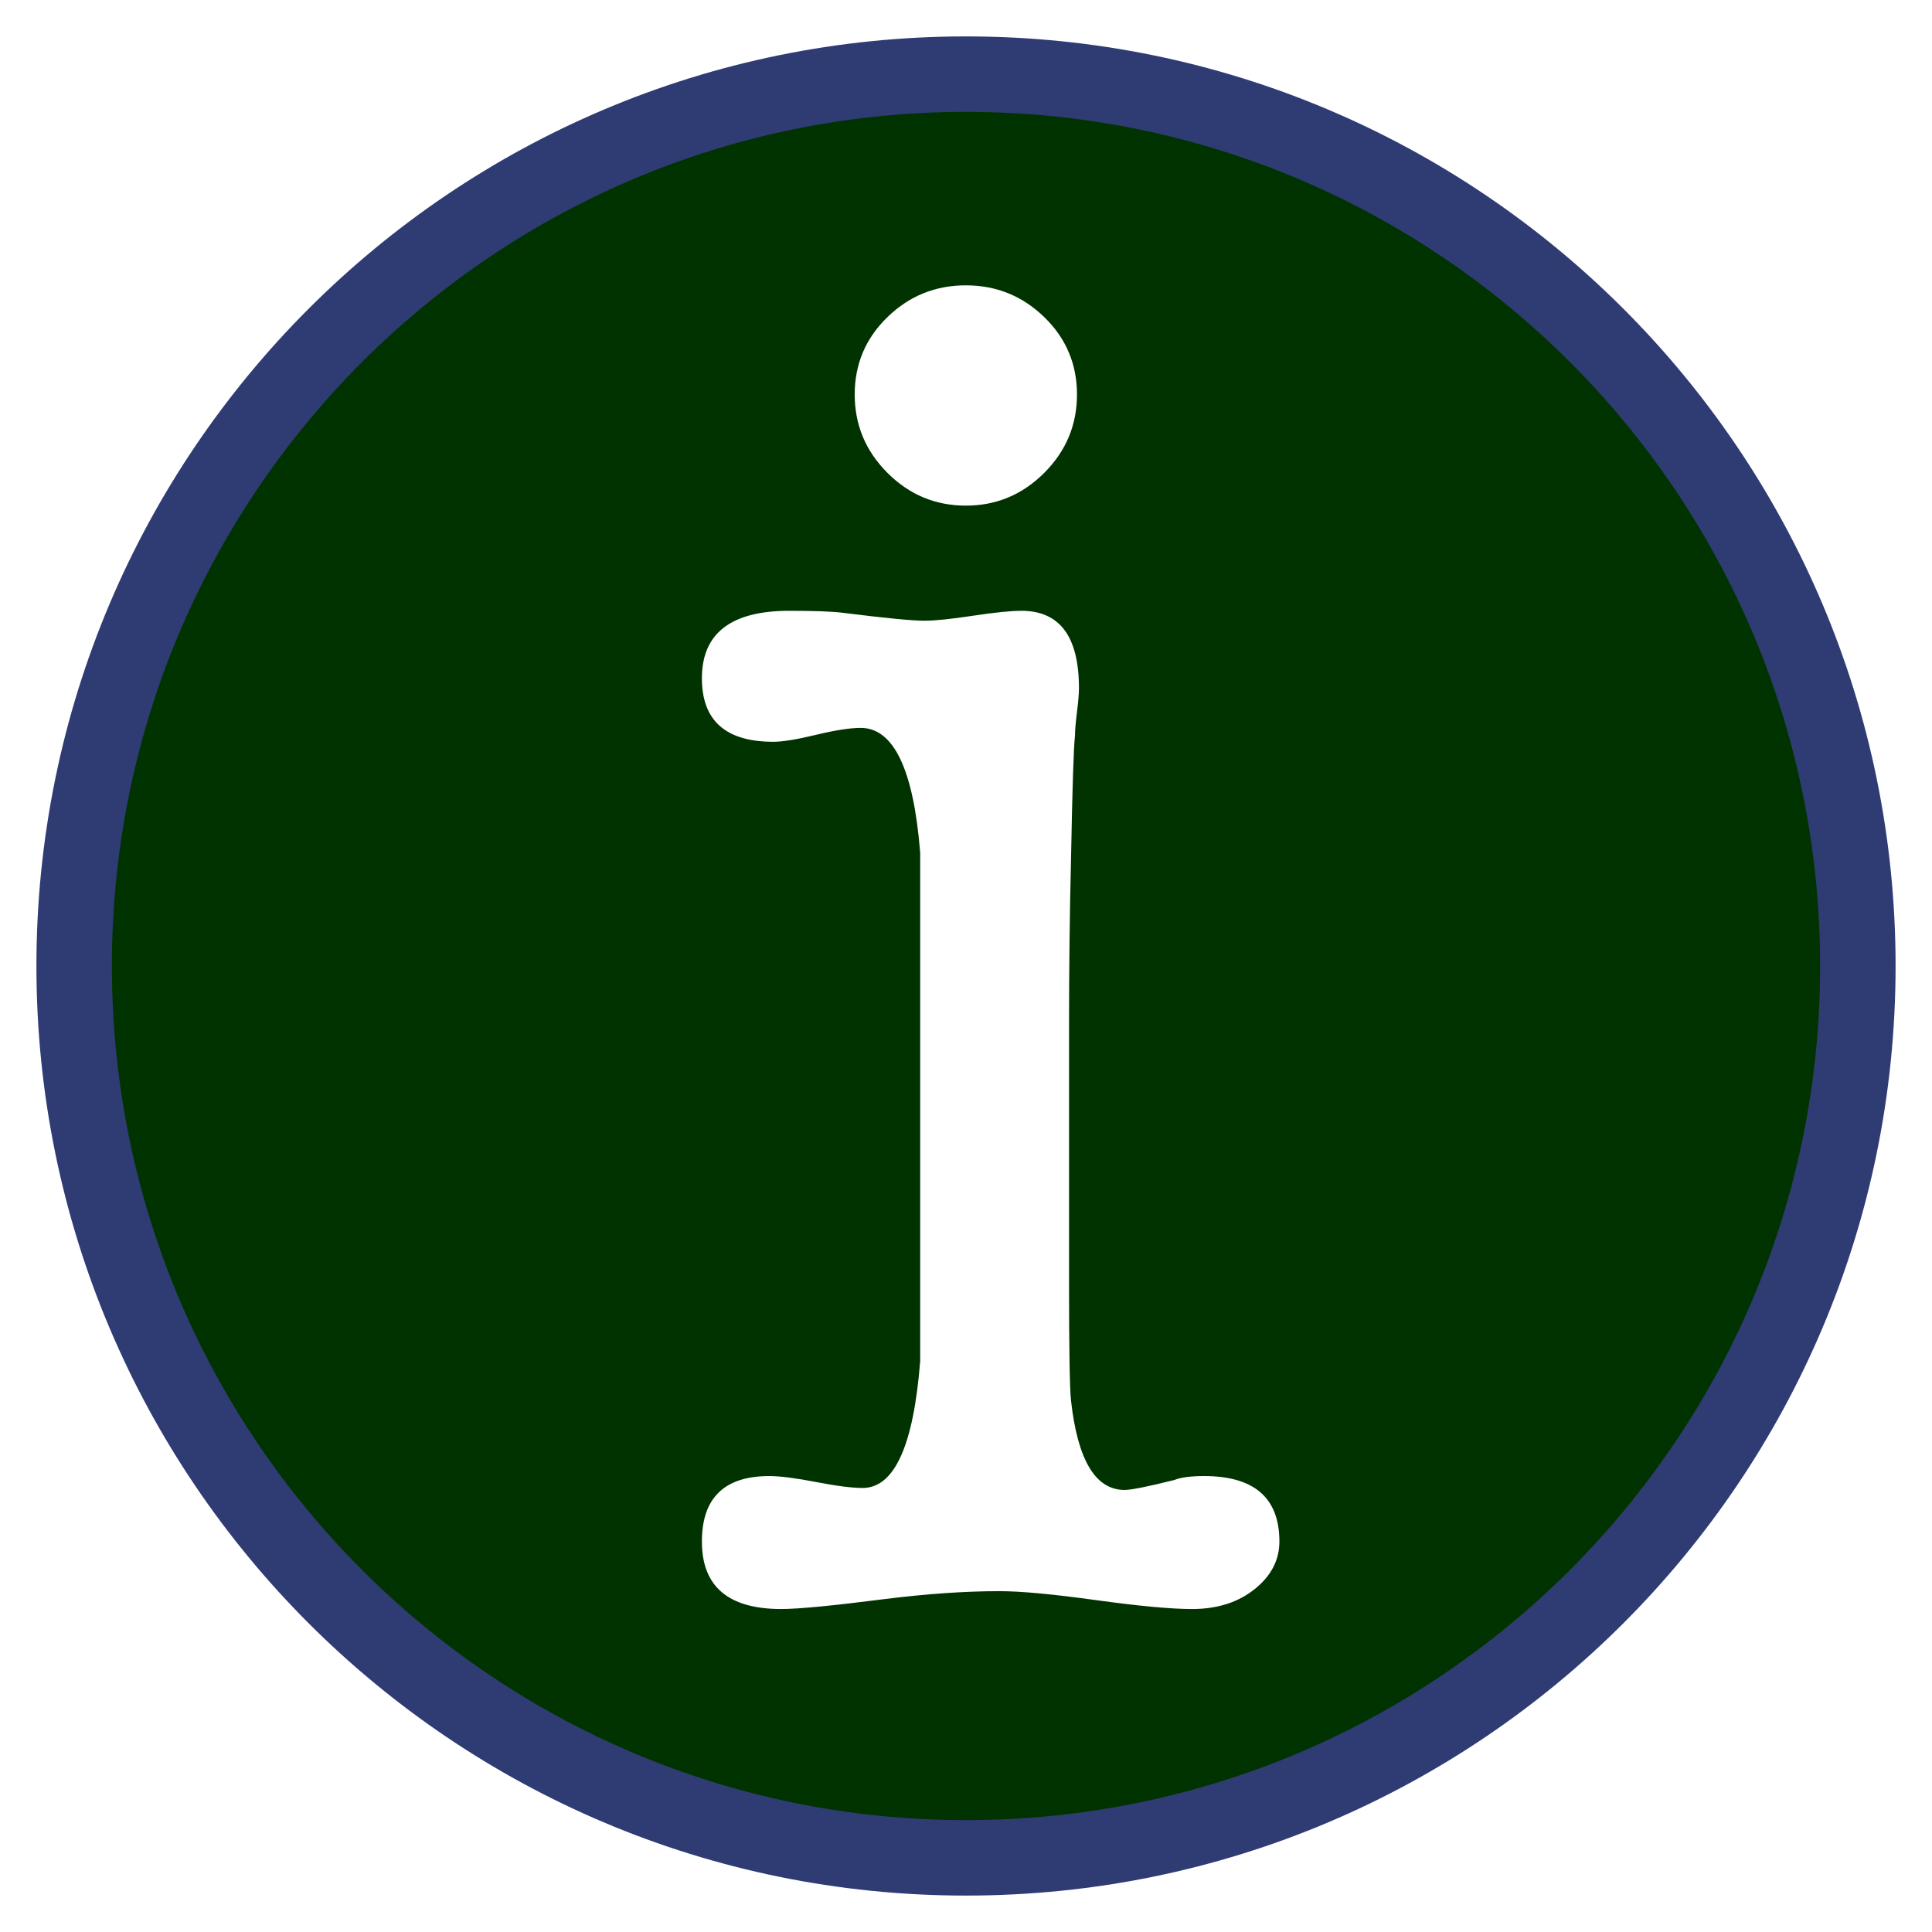 <?xml version="1.0" encoding="utf-8"?>
<!-- Generator: Adobe Illustrator 16.0.4, SVG Export Plug-In . SVG Version: 6.00 Build 0)  -->
<!DOCTYPE svg PUBLIC "-//W3C//DTD SVG 1.1//EN" "http://www.w3.org/Graphics/SVG/1.1/DTD/svg11.dtd">
<svg version="1.1" id="Layer_1" xmlns:inkpad="http://taptrix.com/inkpad/svg_extensions"
	 xmlns="http://www.w3.org/2000/svg" xmlns:xlink="http://www.w3.org/1999/xlink" x="0px" y="0px" width="512px" height="512px"
	 viewBox="0 0 512 512" enable-background="new 0 0 512 512" xml:space="preserve">
<path fill="#003300" d="M256,19.651C125.468,19.651,19.651,125.468,19.651,256S125.468,492.349,256,492.349
	S492.349,386.532,492.349,256S386.532,19.651,256,19.651z M235.185,84.033c5.785-5.61,12.71-8.415,20.774-8.415
	c8.064,0,14.988,2.805,20.773,8.415s8.678,12.447,8.678,20.511c0,8.064-2.893,14.989-8.678,20.774
	c-5.785,5.785-12.709,8.677-20.773,8.677c-8.064,0-14.989-2.892-20.774-8.677c-5.785-5.785-8.678-12.71-8.678-20.774
	C226.507,96.479,229.4,89.643,235.185,84.033z M332.48,421.148c-4.383,3.506-9.905,5.259-16.566,5.259
	c-5.61,0-14.112-0.788-25.507-2.366c-11.396-1.578-19.898-2.367-25.509-2.367c-9.115,0-19.282,0.701-30.502,2.104
	c-13.674,1.753-22.79,2.629-27.348,2.629c-14.025,0-21.037-5.96-21.037-17.882c0-11.569,5.961-17.354,17.882-17.354
	c2.804,0,6.924,0.526,12.359,1.578c5.434,1.051,9.554,1.577,12.359,1.577c8.415,0,13.498-11.219,15.252-33.659
	c0-1.401,0-16.653,0-45.755v-43.125c0-29.101,0-44.353,0-45.755c-1.754-22.089-7.013-33.133-15.778-33.133
	c-2.805,0-6.749,0.613-11.833,1.84c-5.084,1.227-8.853,1.841-11.308,1.841c-12.622,0-18.933-5.61-18.933-16.83
	c0-11.92,7.714-17.881,23.141-17.881c6.661,0,11.395,0.175,14.2,0.526c11.219,1.403,18.407,2.104,21.562,2.104
	c2.805,0,7.1-0.438,12.885-1.315c5.786-0.877,10.081-1.315,12.887-1.315c10.166,0,15.25,6.837,15.25,20.511
	c0,1.403-0.175,3.506-0.525,6.311c-0.35,2.805-0.526,4.909-0.526,6.311c-0.35,2.805-0.7,13.674-1.051,32.607
	c-0.351,14.375-0.526,29.101-0.526,44.178v68.369c0,17.531,0.176,27.873,0.526,31.029c1.753,15.777,6.485,23.666,14.199,23.666
	c1.753,0,6.136-0.875,13.147-2.629c1.753-0.701,4.383-1.052,7.89-1.052c13.323,0,19.984,5.785,19.984,17.354
	C339.054,413.436,336.863,417.643,332.48,421.148z"/>
<g id="Layer_1_" inkpad:layerName="Layer 1">
	<path fill="none" stroke="#2F3B73" stroke-width="20" stroke-linecap="round" stroke-linejoin="round" d="M19.651,256
		c0-130.533,105.817-236.35,236.349-236.35c130.533,0,236.35,105.817,236.35,236.35c0,130.531-105.816,236.347-236.35,236.347
		C125.469,492.348,19.651,386.531,19.651,256z"/>
</g>
</svg>
